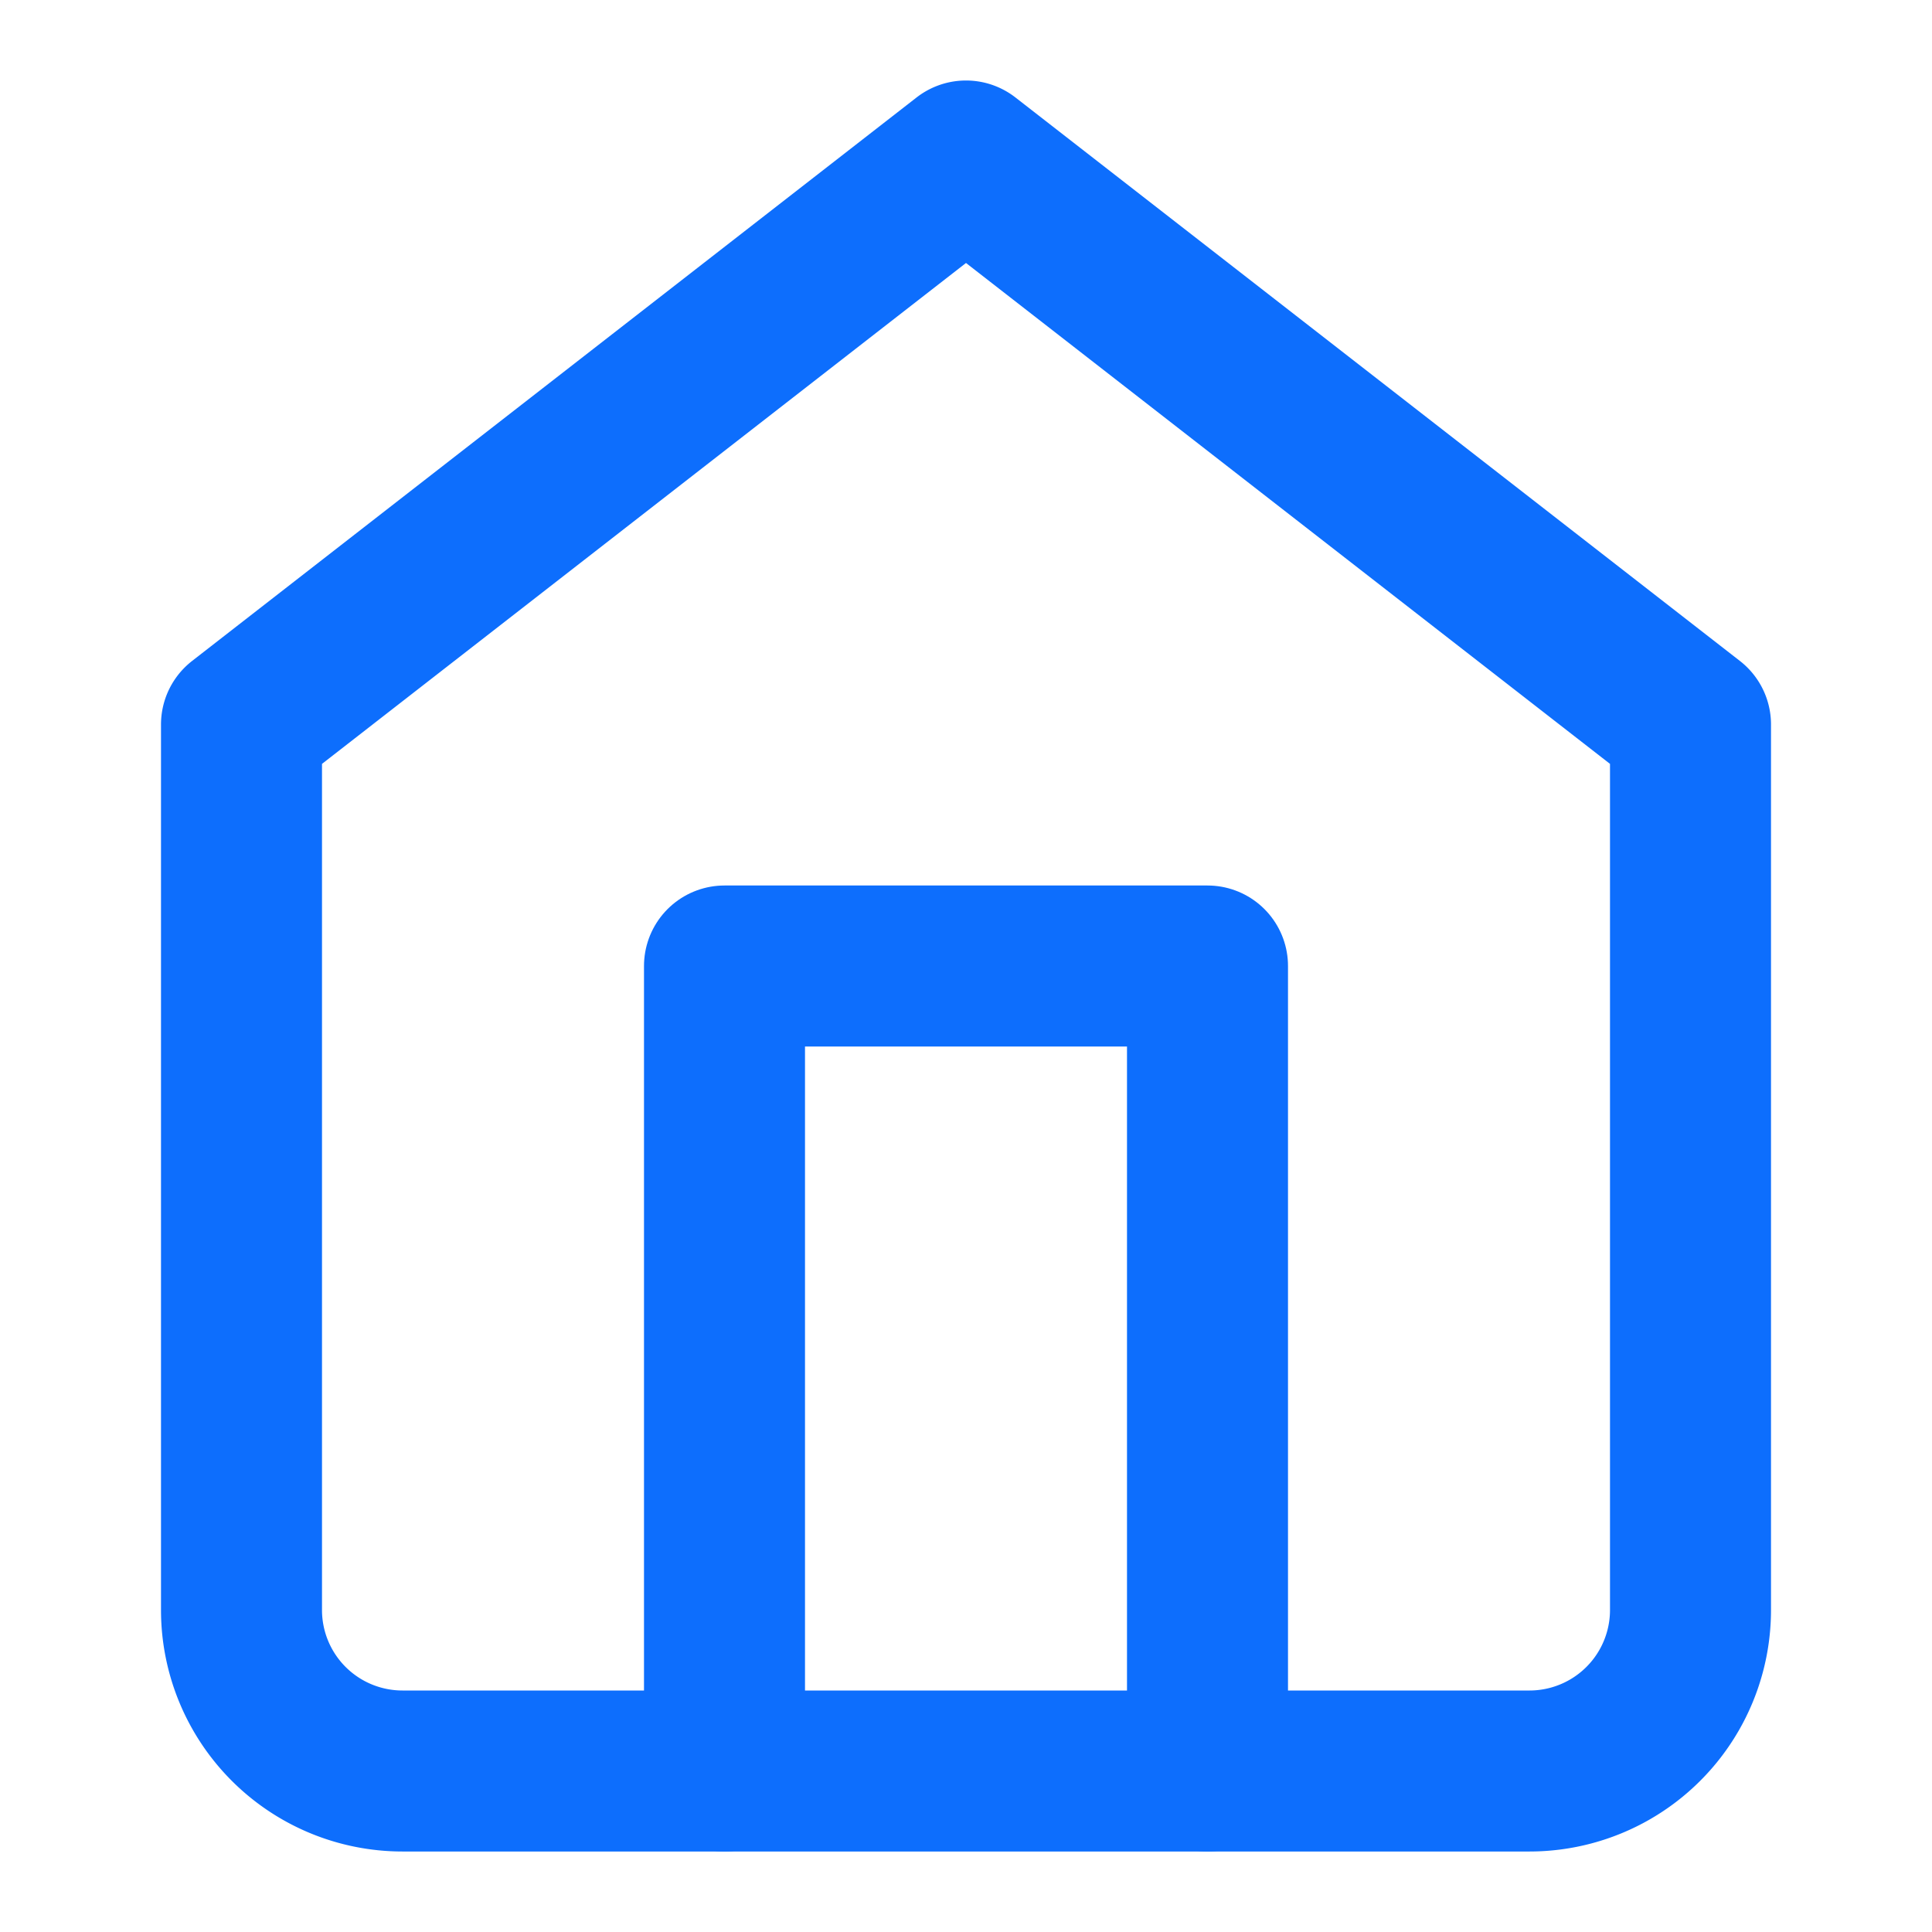 <svg xmlns="http://www.w3.org/2000/svg" width="16" height="16" viewBox="0 0 24 24" fill="none" stroke="#0D6EFD" stroke-width="2" stroke-linecap="round" stroke-linejoin="round" class="feather feather-home"><path d="M3 9l9-7 9 7v11a2 2 0 0 1-2 2H5a2 2 0 0 1-2-2z"></path><polyline points="9 22 9 12 15 12 15 22"></polyline></svg>